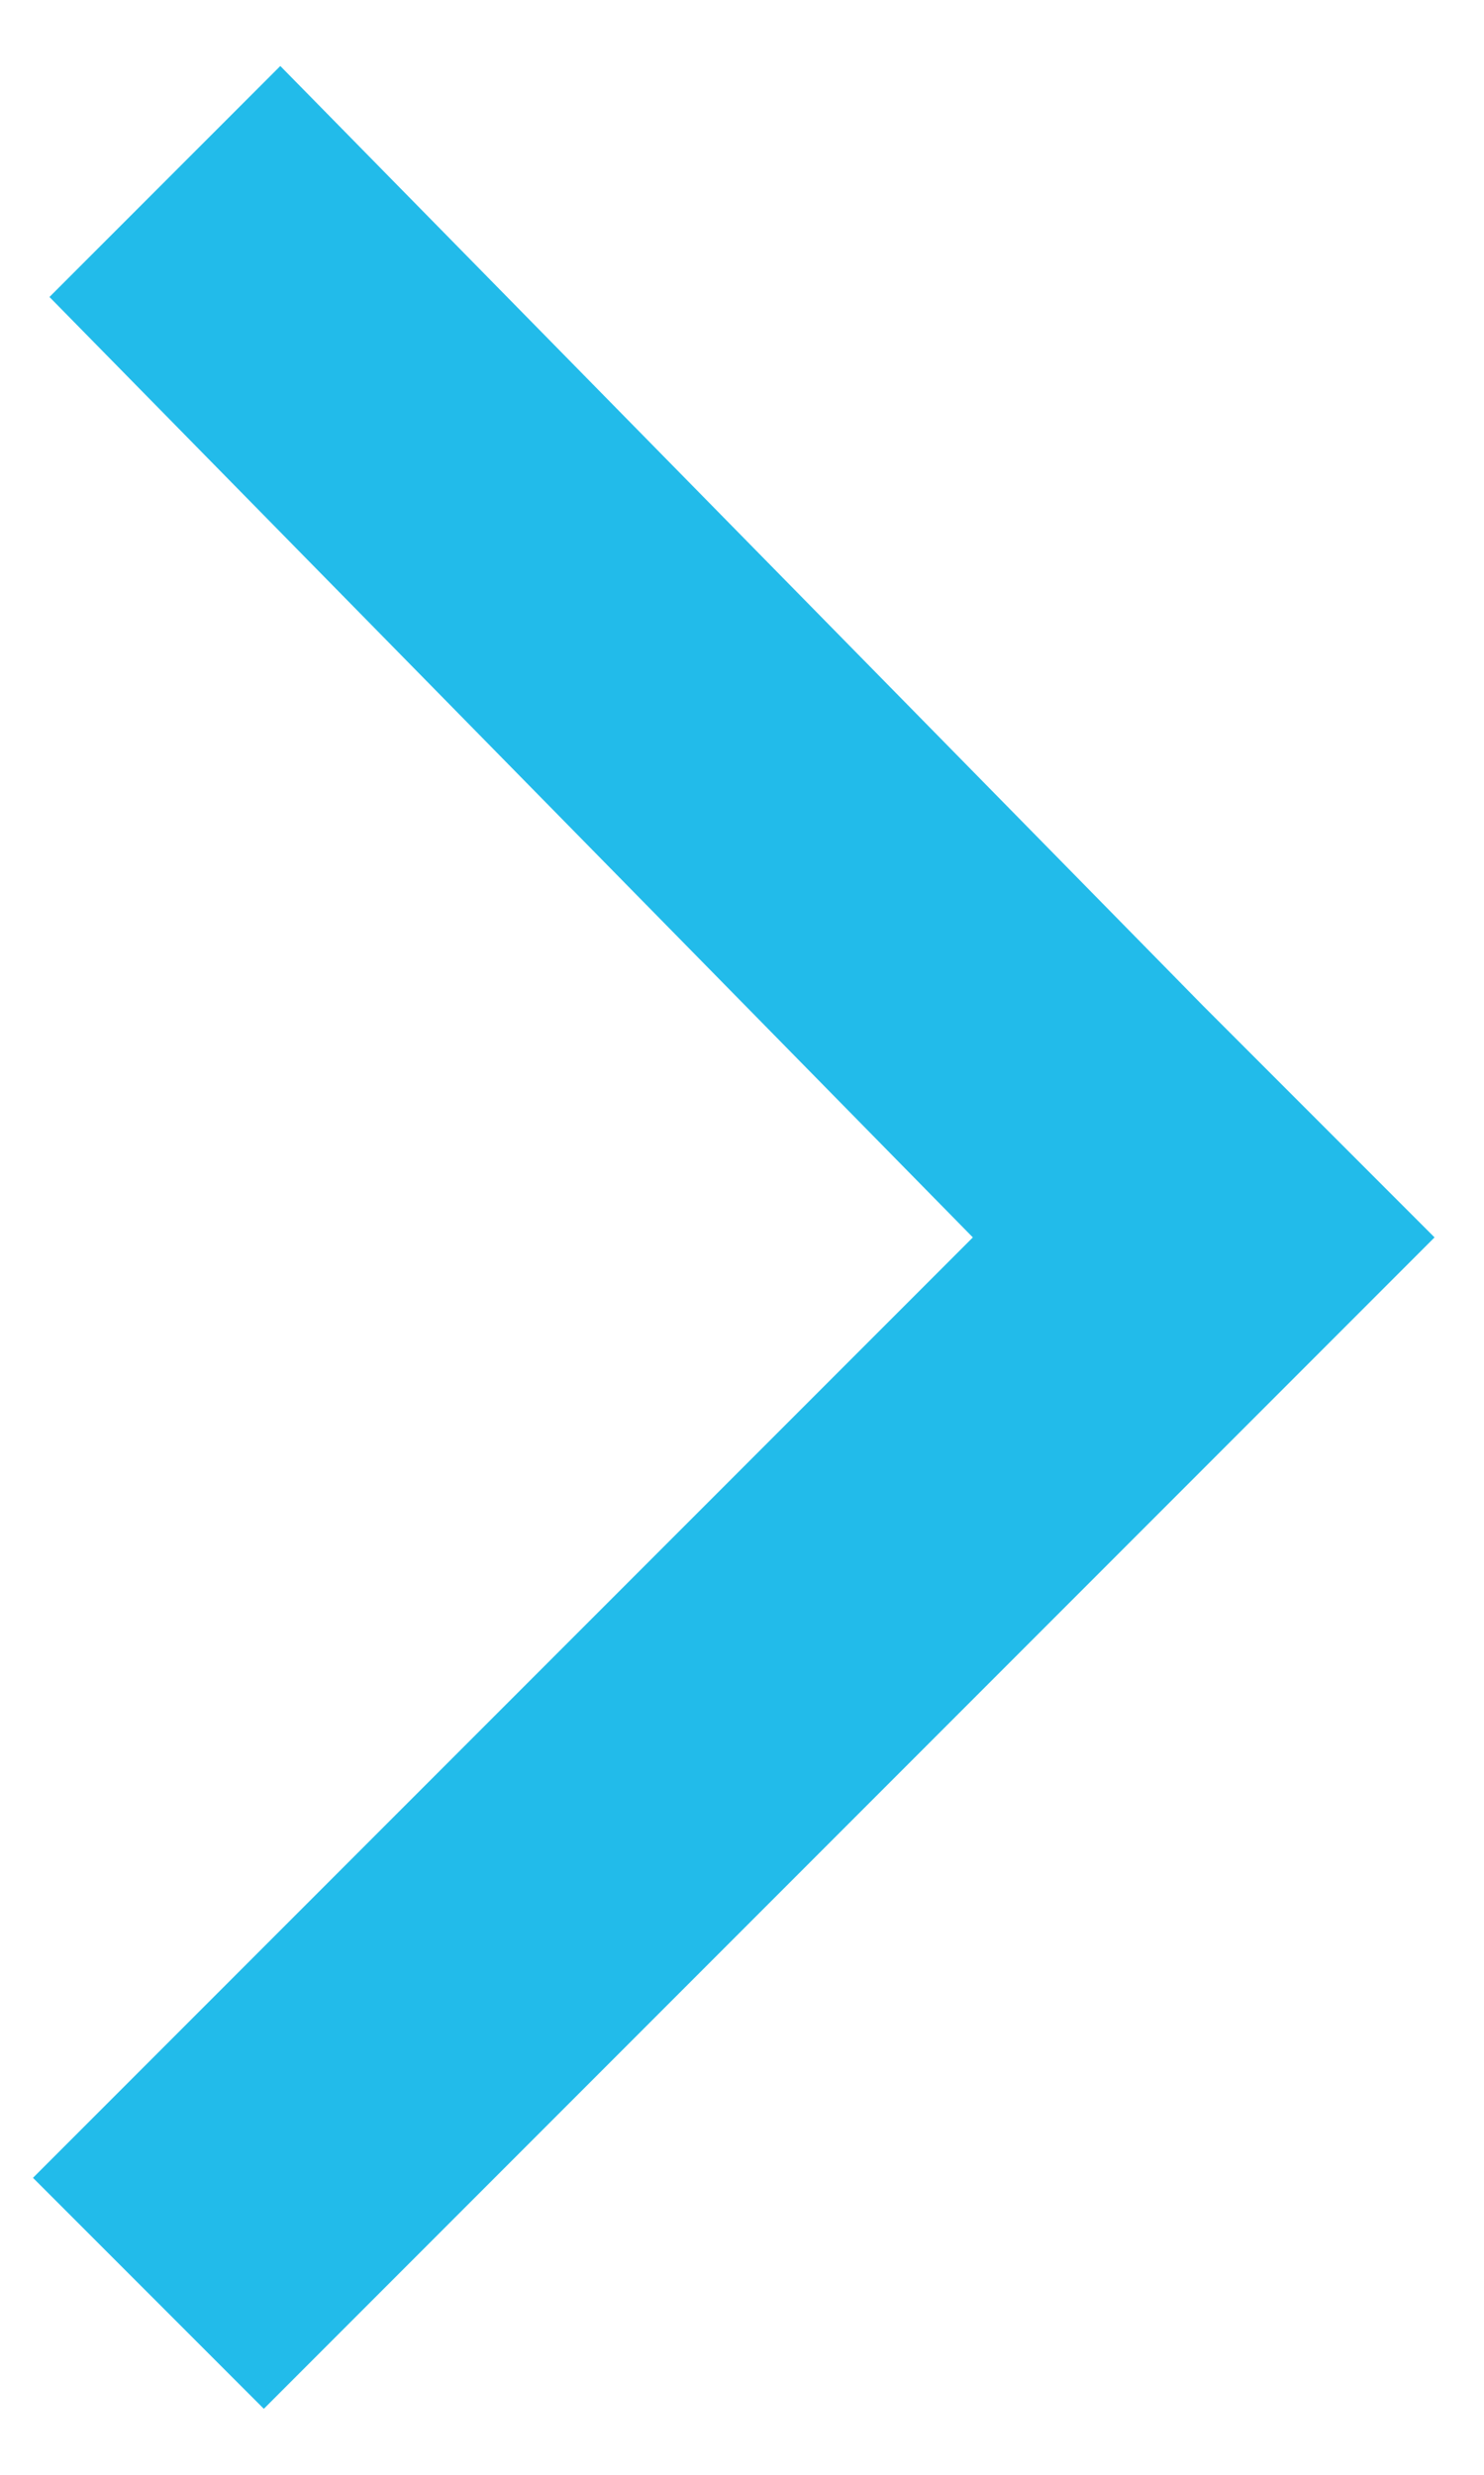<?xml version="1.0" encoding="utf-8"?>
<!-- Generator: Adobe Illustrator 22.1.0, SVG Export Plug-In . SVG Version: 6.00 Build 0)  -->
<svg version="1.1" id="Layer_1" xmlns="http://www.w3.org/2000/svg" xmlns:xlink="http://www.w3.org/1999/xlink" x="0px" y="0px"
	 viewBox="0 0 9 15" style="enable-background:new 0 0 9 15;" xml:space="preserve">
<style type="text/css">
	.st0{fill:#22BBEA;}
</style>
<title>Combined Shape</title>
<desc>Created with Sketch.</desc>
<g id="Symbols">
	<g id="Icon_x2F_Arrow">
		<path id="Combined-Shape" class="st0" d="M7.3,6.1l1.4,1.4l-7.1,7.1l-1.4-1.4l5.7-5.7L0.3,1.8l1.4-1.4L7.3,6.1z"/>
	</g>
</g>
</svg>
